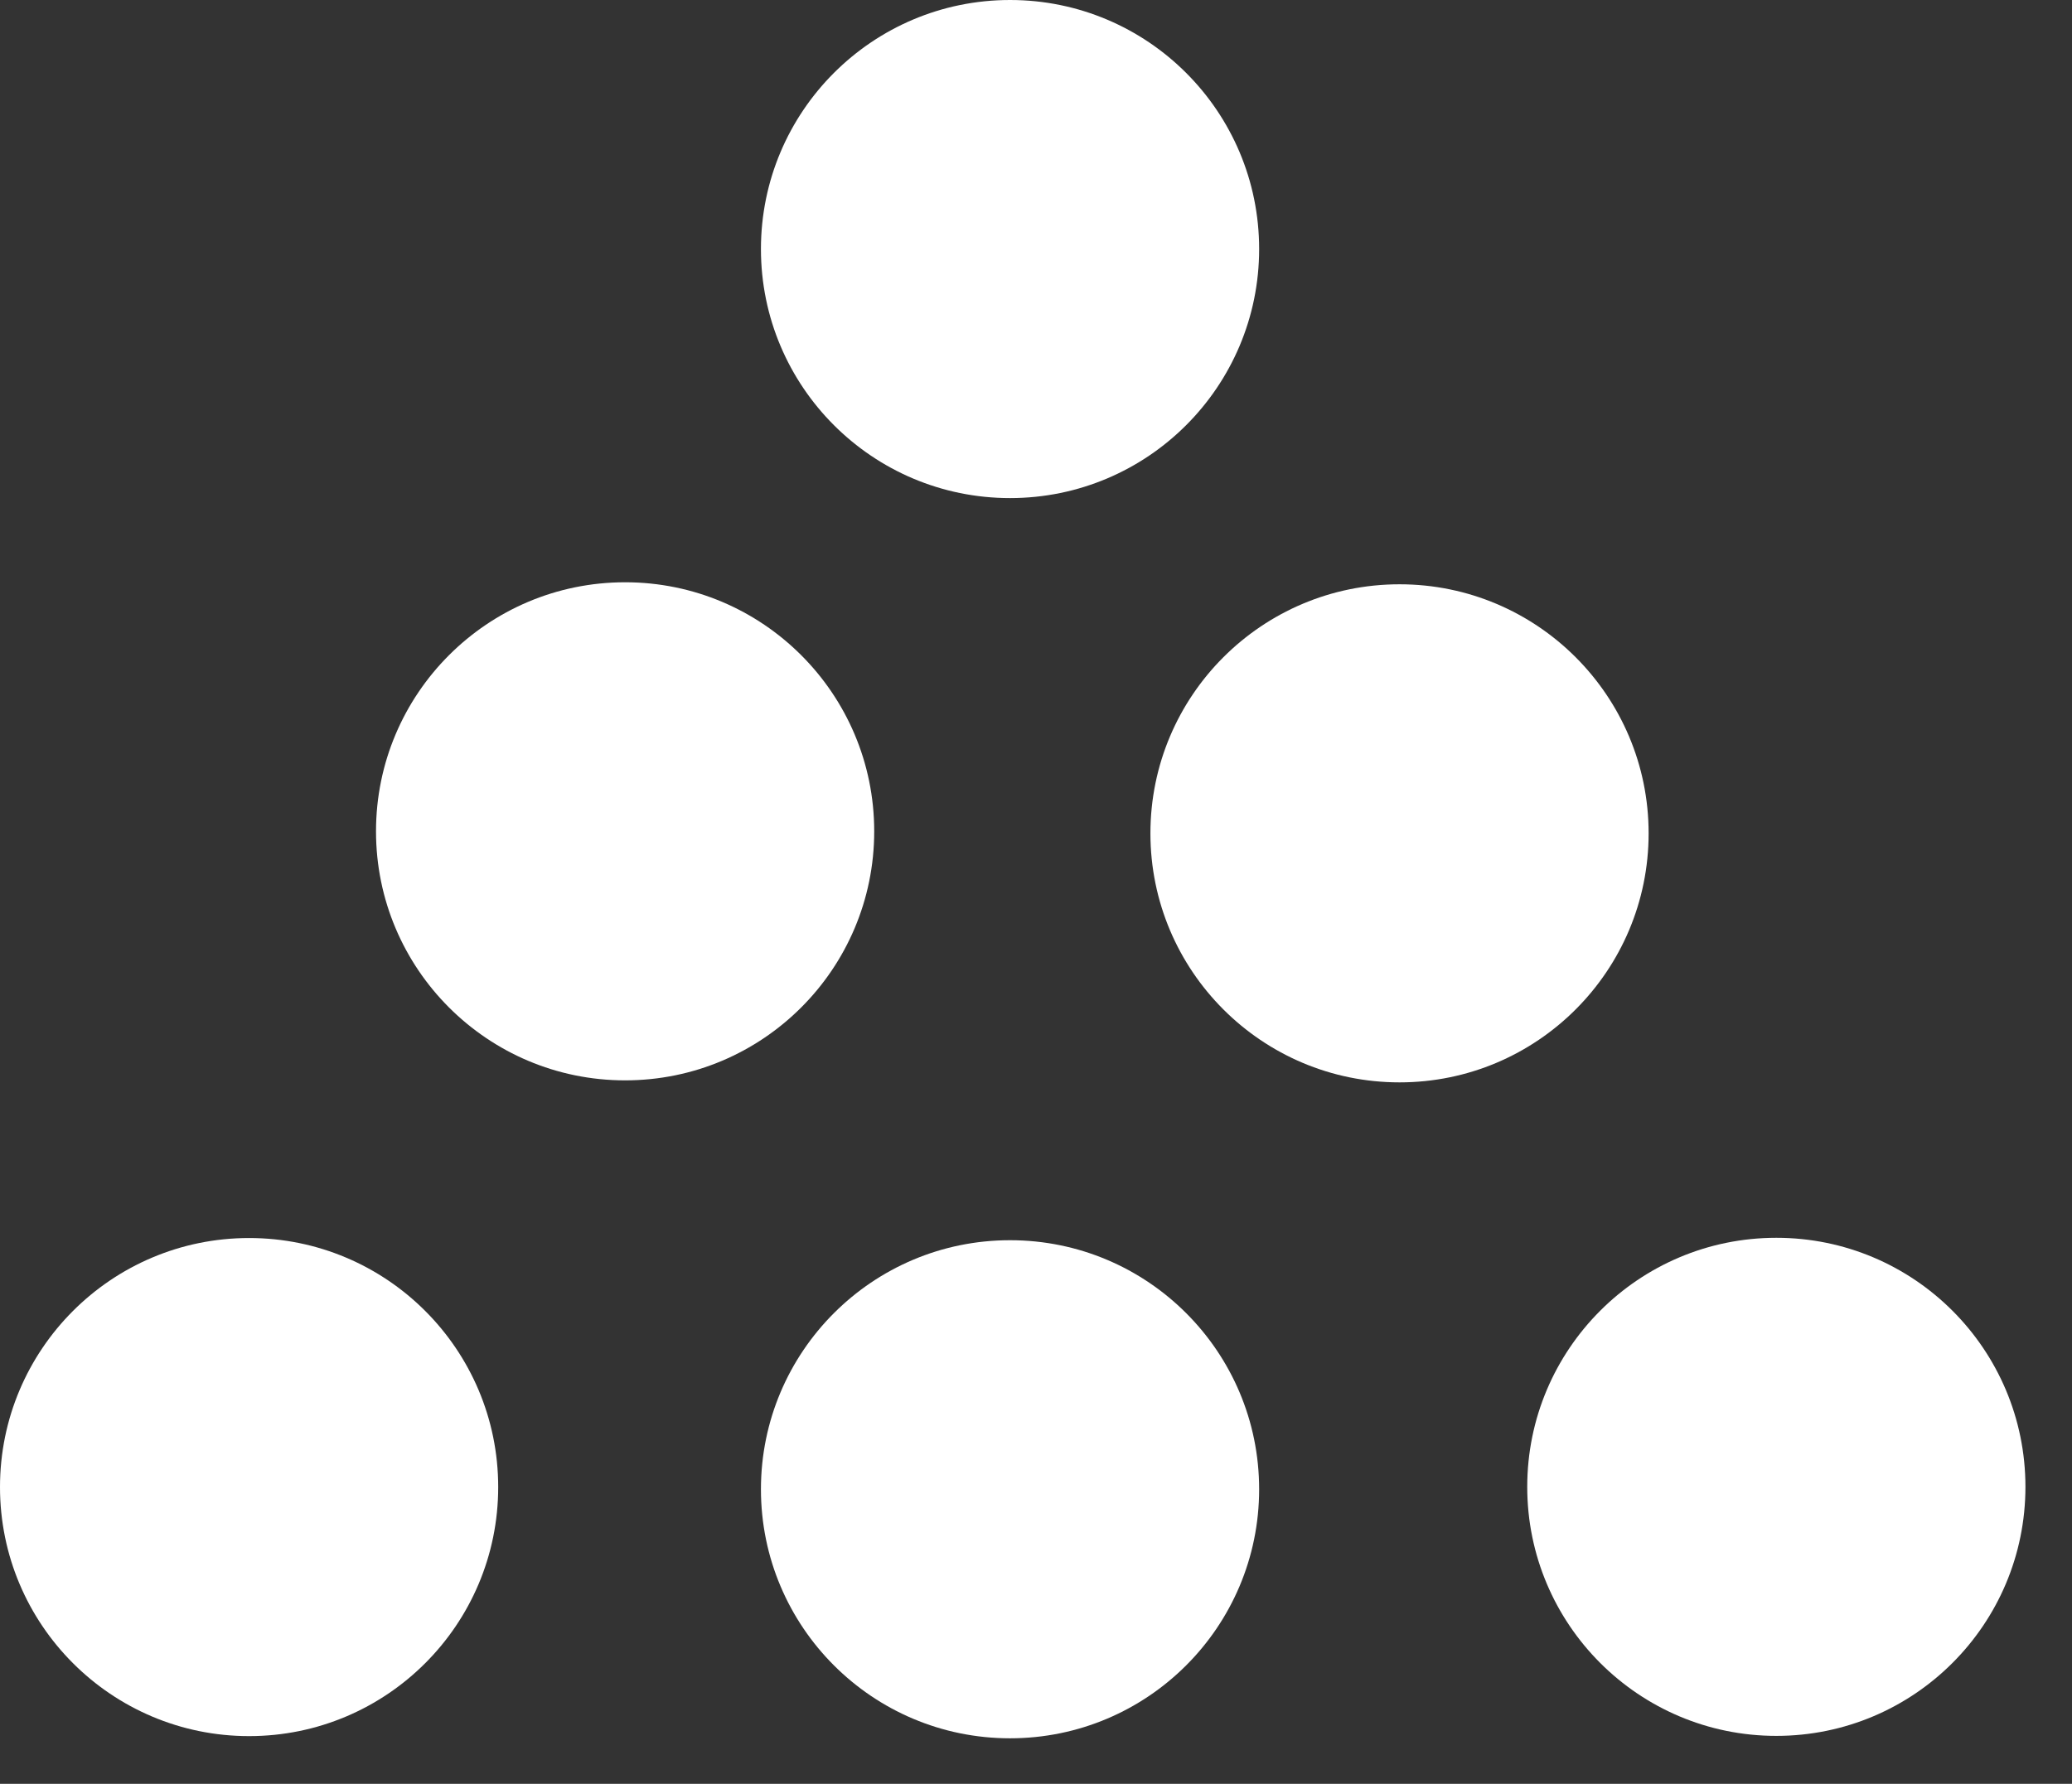 <svg width="36" height="31" viewBox="0 0 36 31" fill="none" xmlns="http://www.w3.org/2000/svg">
<rect x="0" y="0" width="36" height="31" fill="#333333" stroke="none"/>
<ellipse cx="17.549" cy="4.328" rx="4.328" ry="4.328" fill="white"/>
<ellipse cx="30.863" cy="25.839" rx="4.328" ry="4.328" fill="white"/>
<ellipse cx="4.328" cy="25.843" rx="4.328" ry="4.328" fill="white"/>
<ellipse cx="17.549" cy="25.881" rx="4.328" ry="4.328" fill="white"/>
<ellipse cx="10.861" cy="14.447" rx="4.328" ry="4.328" fill="white"/>
<ellipse cx="24.316" cy="14.482" rx="4.328" ry="4.328" fill="white"/>
</svg>
